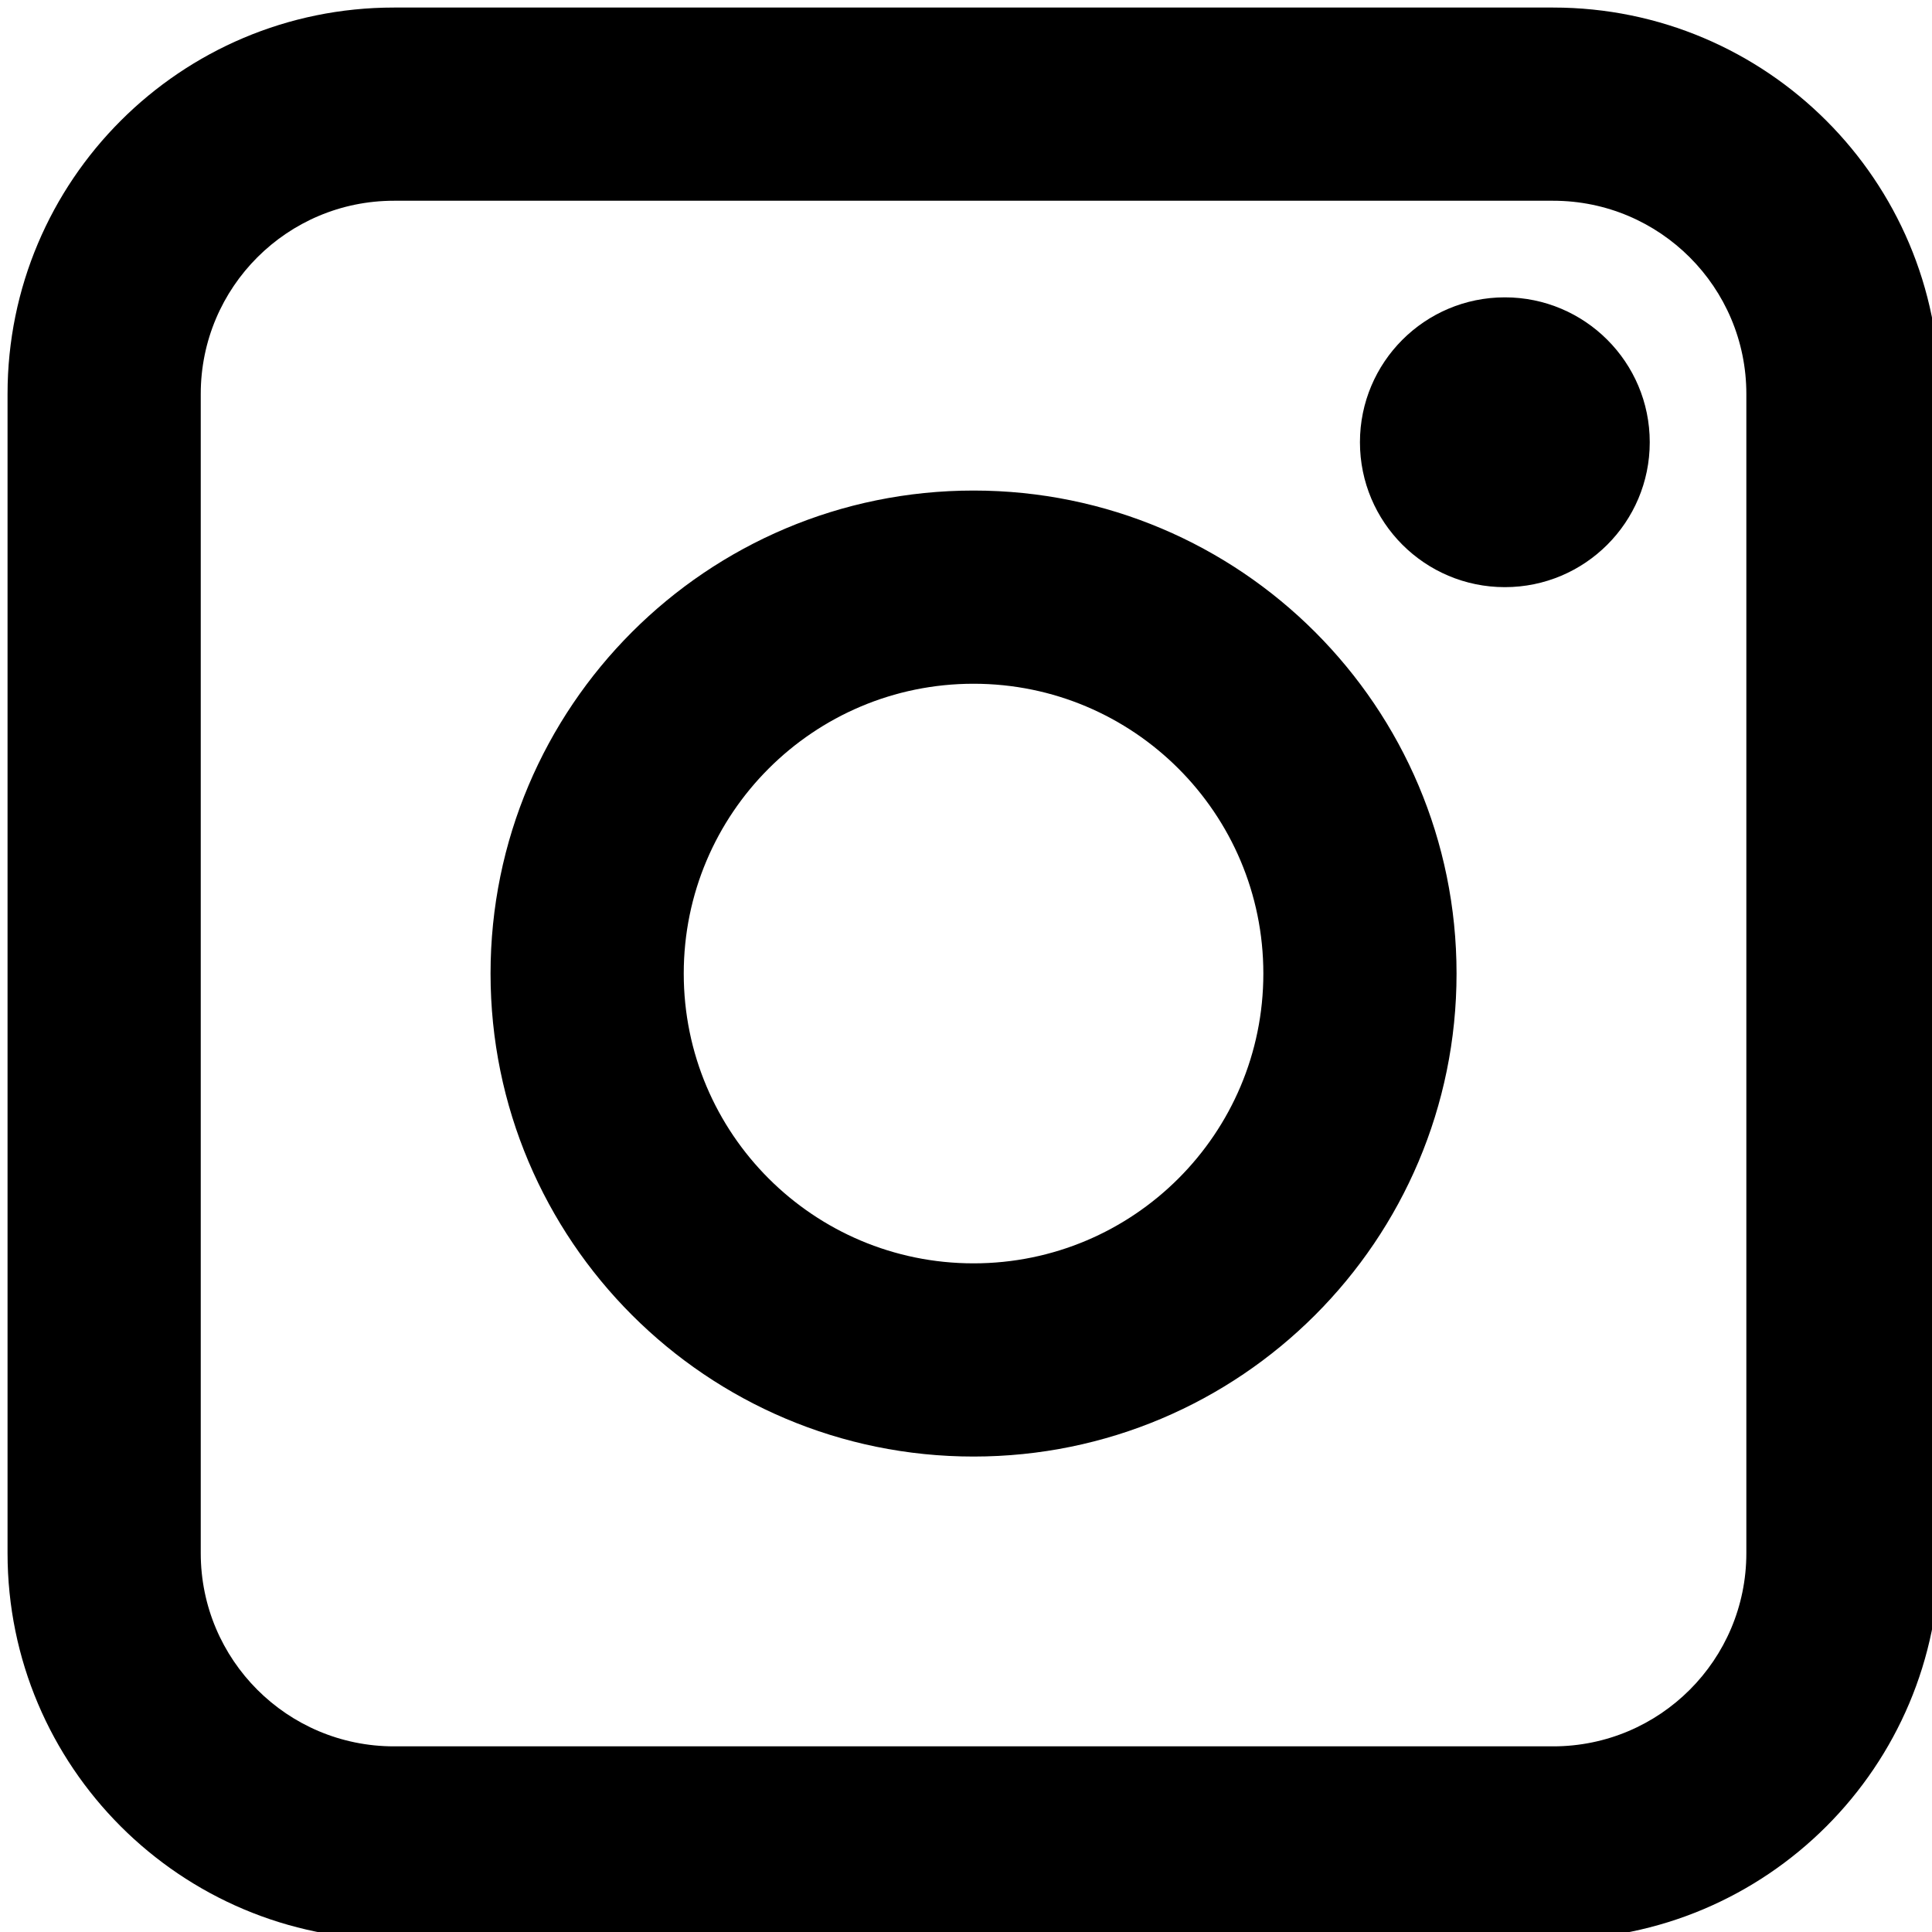 <svg viewBox="0 0 512 512" xmlns="http://www.w3.org/2000/svg"><path d="m2 104.4c0-56.554 45.846-102.4 102.4-102.4h307.2c56.553 0 102.4 45.846 102.4 102.4v307.2c0 56.553-45.847 102.4-102.4 102.4h-307.2c-56.554 0-102.4-45.847-102.4-102.4zm102.4-51.2c-28.277 0-51.2 22.923-51.2 51.2v307.2c0 28.278 22.923 51.2 51.2 51.2h307.2c28.278 0 51.2-22.922 51.2-51.2v-307.2c0-28.277-22.922-51.2-51.2-51.2zm153.6 128c-42.417 0-76.8 34.383-76.8 76.8s34.383 76.8 76.8 76.8 76.8-34.383 76.8-76.8-34.383-76.8-76.8-76.8zm-128 76.8c0-70.692 57.308-128 128-128s128 57.308 128 128-57.308 128-128 128-128-57.308-128-128zm268.8-102.4c21.207 0 38.4-17.192 38.4-38.4s-17.193-38.4-38.4-38.4-38.4 17.192-38.4 38.4 17.193 38.4 38.4 38.4z"/></svg>